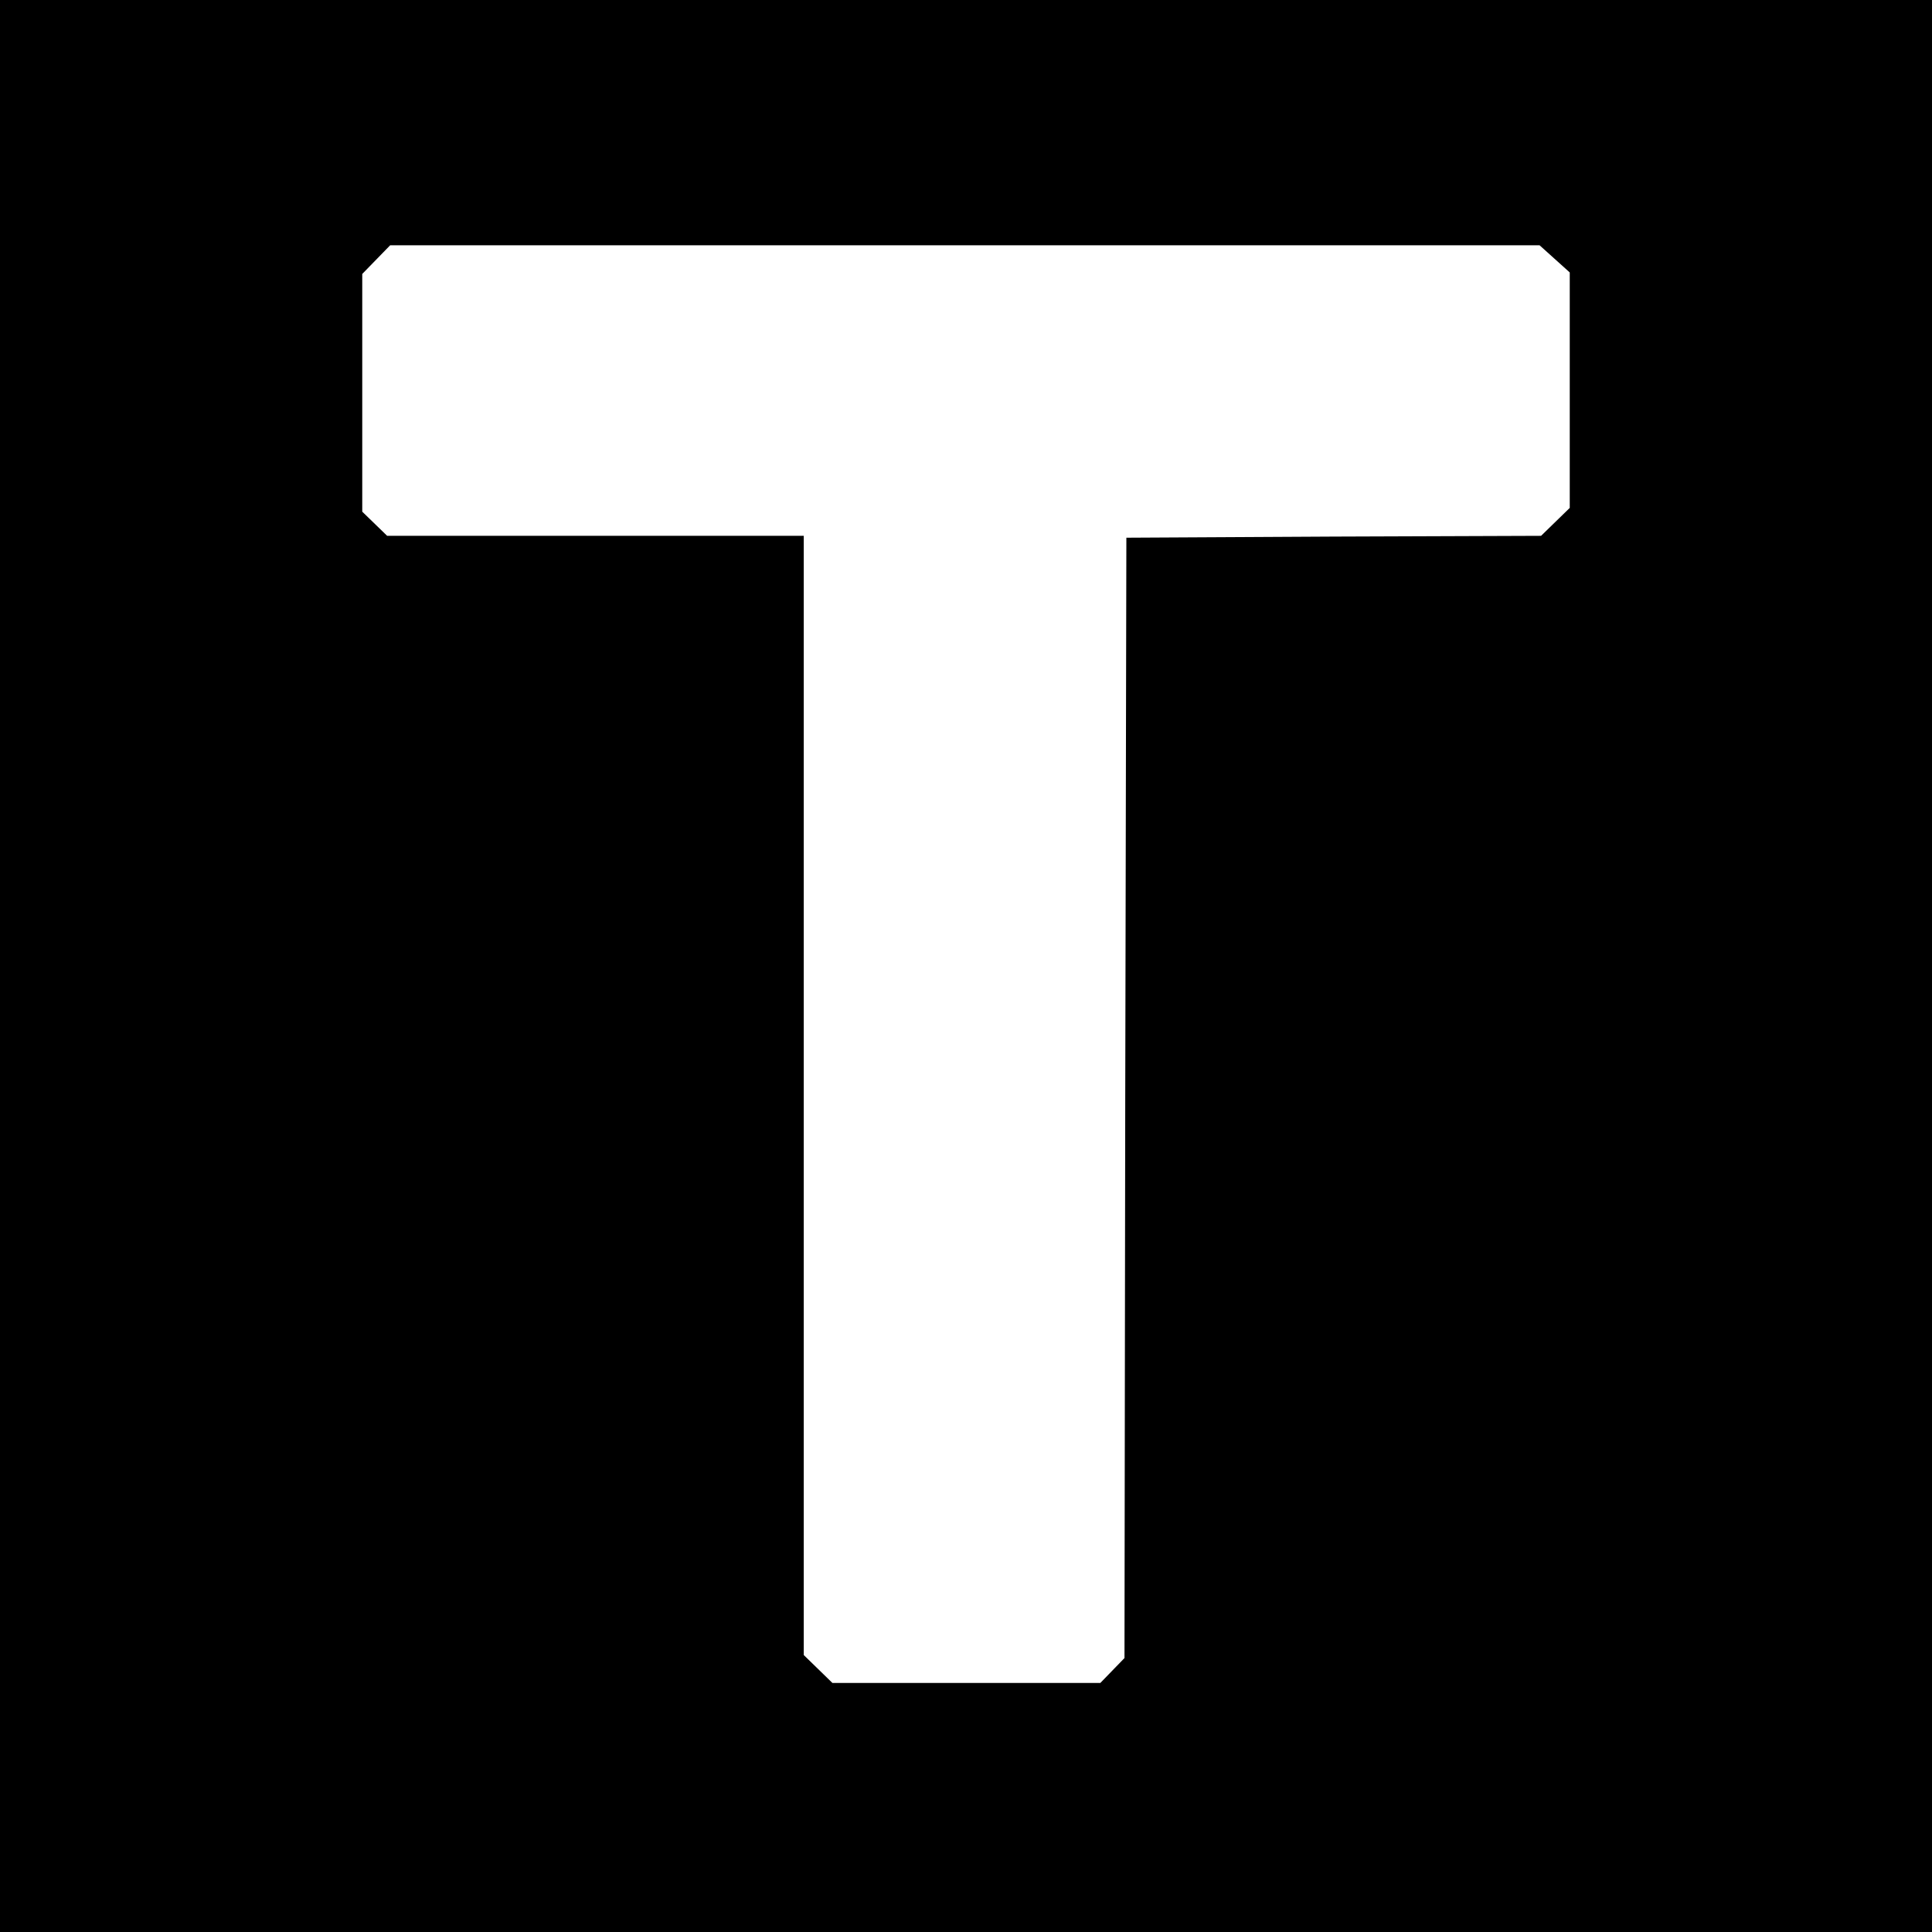 <?xml version="1.0" standalone="no"?>
<!DOCTYPE svg PUBLIC "-//W3C//DTD SVG 20010904//EN"
 "http://www.w3.org/TR/2001/REC-SVG-20010904/DTD/svg10.dtd">
<svg version="1.0" xmlns="http://www.w3.org/2000/svg"
 width="512pt" height="512pt" viewBox="0 0 512 512"
 preserveAspectRatio="xMidYMid meet">
<g transform="translate(0,512) scale(0.1,-0.1)"
fill="#000000" stroke="none">
<path d="M0 2560 l0 -2560 2560 0 2560 0 0 2560 0 2560 -2560 0 -2560 0 0
-2560z m4120 1874 l40 -36 0 -312 0 -312 -38 -37 -38 -37 -549 -2 -550 -3 -3
-1485 -2 -1484 -32 -33 -32 -33 -355 0 -355 0 -38 37 -38 37 0 1483 0 1483
-552 0 -552 0 -33 32 -33 32 0 315 0 315 37 38 37 38 1523 0 1523 0 40 -36z"/>
</g>
</svg>

